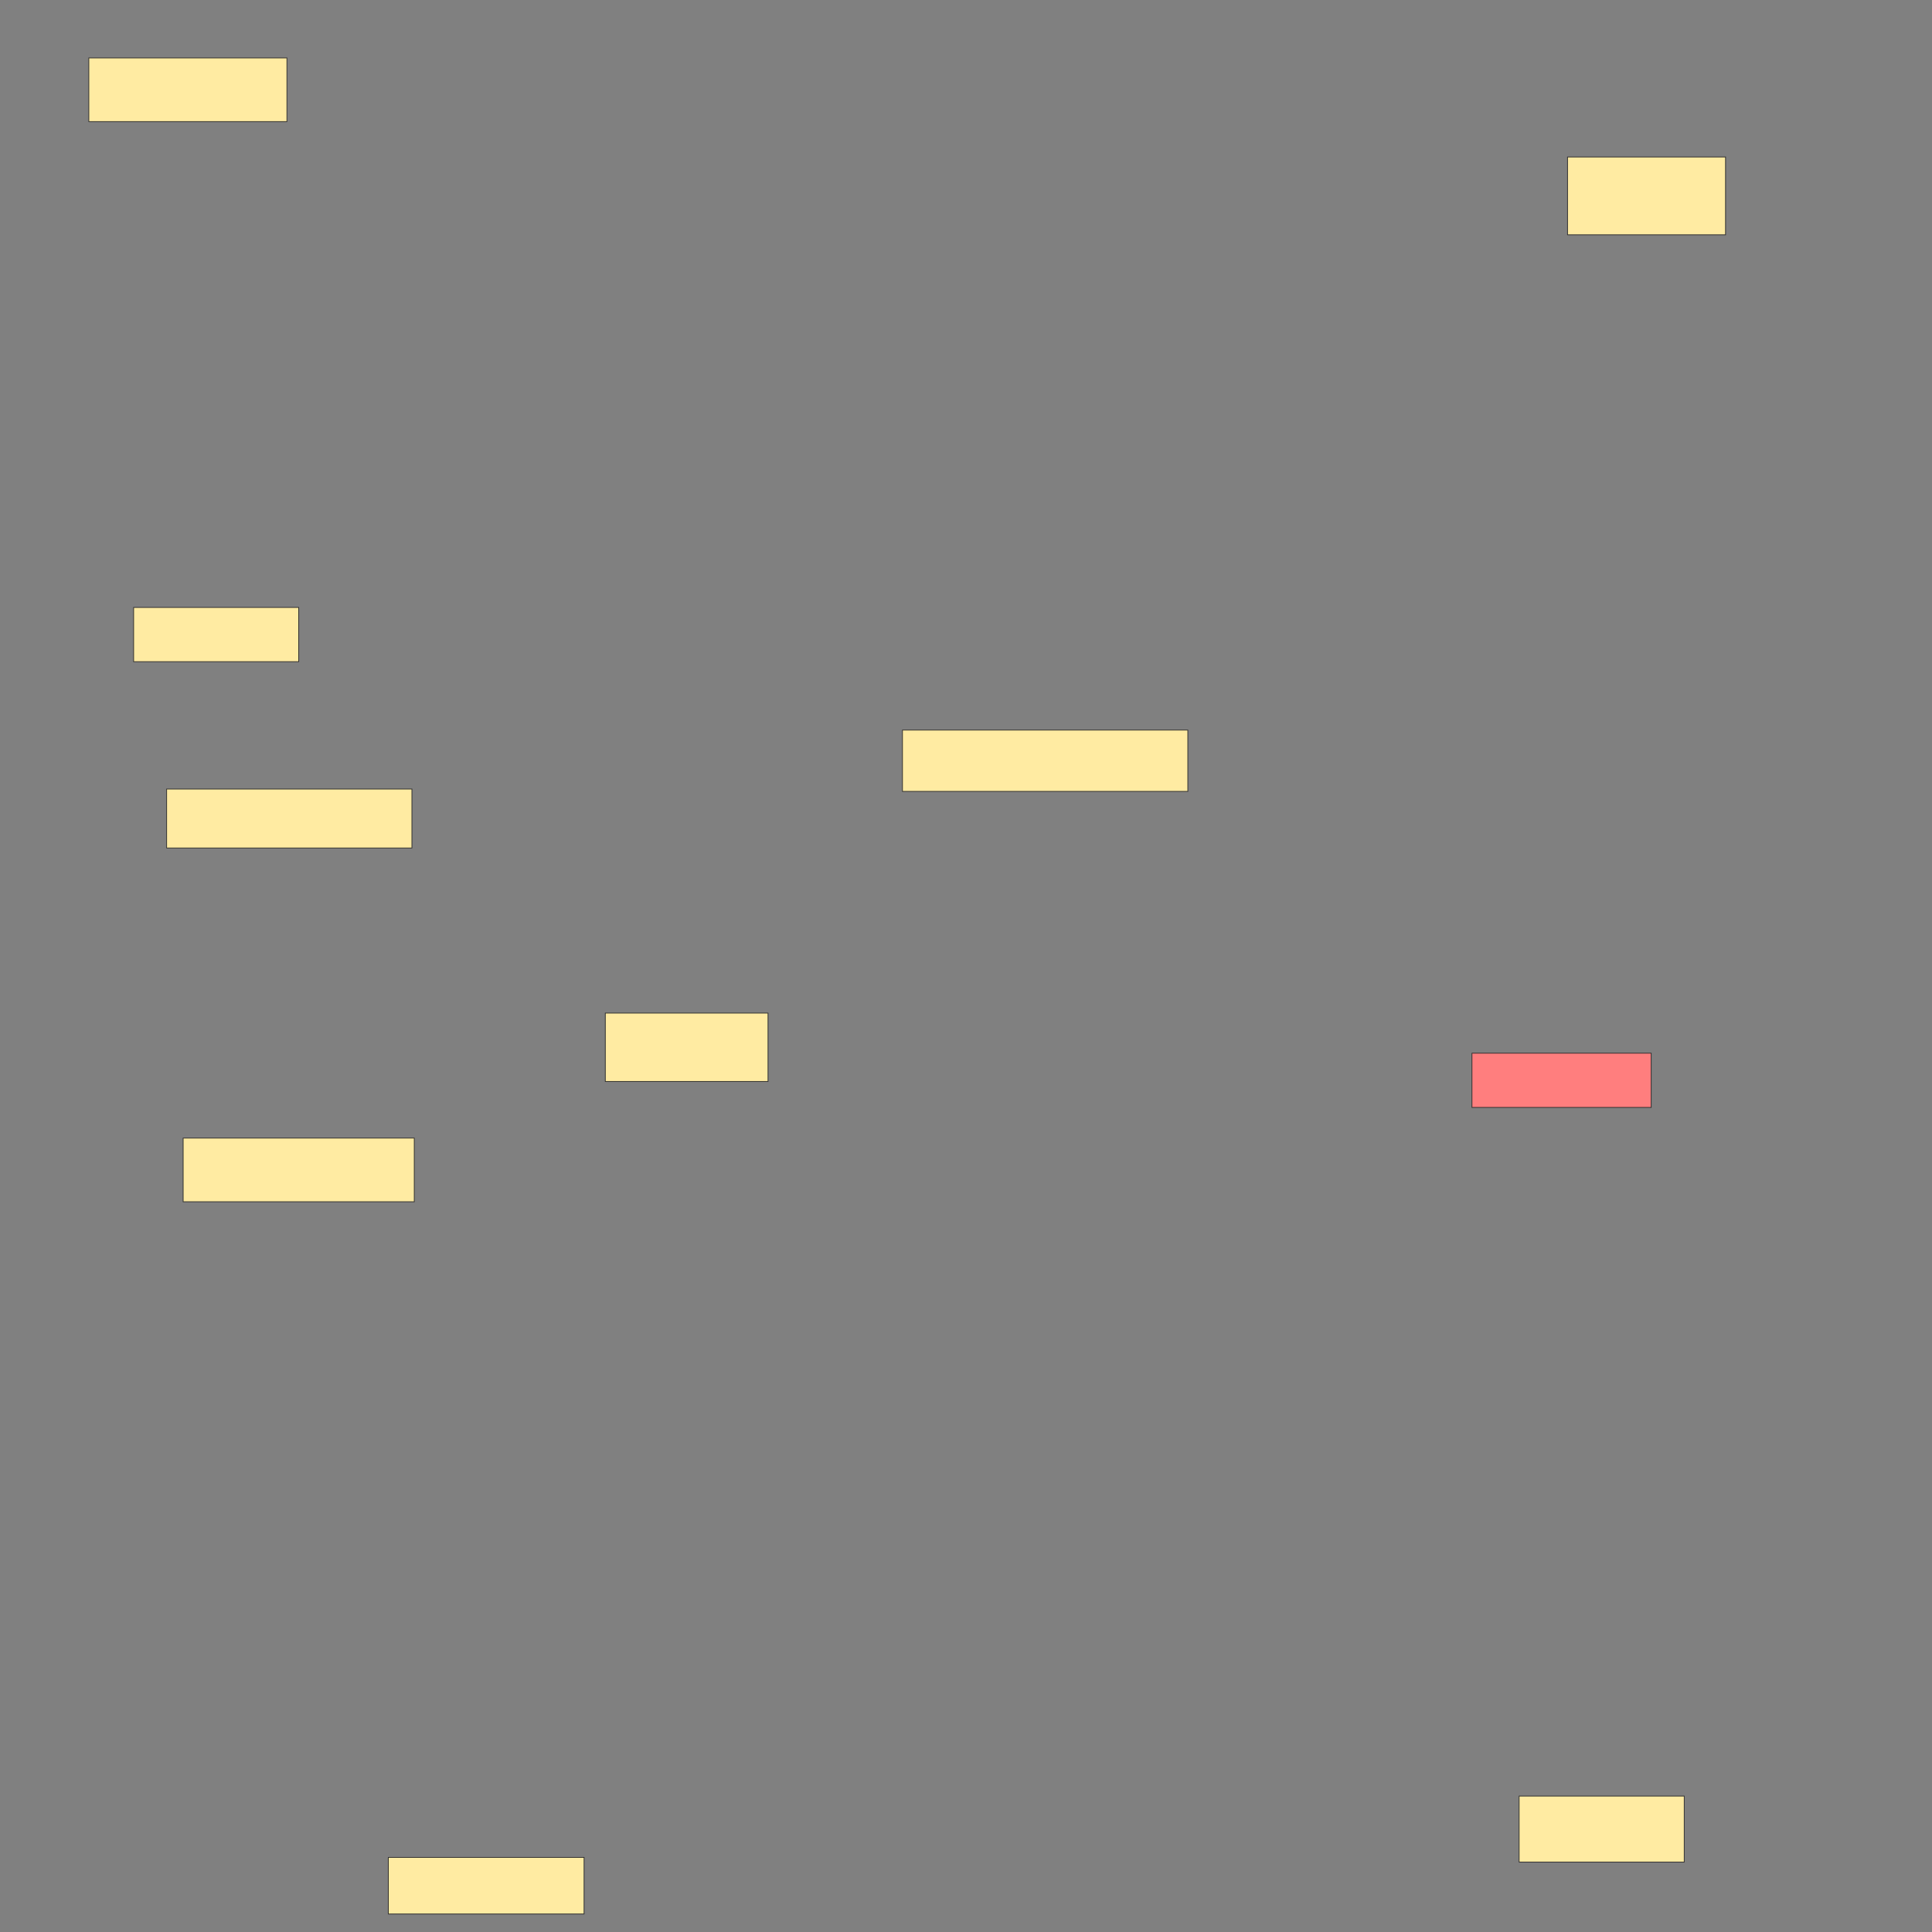 <svg xmlns="http://www.w3.org/2000/svg" width="2560" height="2560">
 <rect width="100%" height="100%" fill="#808080" stroke="none"/>
 <!-- Created with Image Occlusion Enhanced -->
 <g>
  <title>Labels</title>
 </g>
 <g>
  <title>Masks</title>
  <rect id="b80cc3d6ca474c2788733172d5905352-ao-1" height="71.875" width="237.5" y="1395.515" x="1950.426" stroke="#2D2D2D" fill="#FF7E7E" class="qshape"/>
  <rect id="b80cc3d6ca474c2788733172d5905352-ao-2" height="87.5" width="218.75" y="2379.89" x="2012.926" stroke="#2D2D2D" fill="#FFEBA2"/>
  <rect id="b80cc3d6ca474c2788733172d5905352-ao-3" height="75" width="259.375" y="2461.14" x="514.563" stroke="#2D2D2D" fill="#FFEBA2"/>
  <rect id="b80cc3d6ca474c2788733172d5905352-ao-4" height="84.375" width="306.25" y="1508.015" x="242.688" stroke="#2D2D2D" fill="#FFEBA2"/>
  <rect id="b80cc3d6ca474c2788733172d5905352-ao-5" height="90.625" width="215.625" y="1342.39" x="802.063" stroke="#2D2D2D" fill="#FFEBA2"/>
  <rect id="b80cc3d6ca474c2788733172d5905352-ao-6" height="81.25" width="378.125" y="967.39" x="1195.813" stroke="#2D2D2D" fill="#FFEBA2"/>
  <rect id="b80cc3d6ca474c2788733172d5905352-ao-7" height="78.125" width="325" y="1045.515" x="220.813" stroke="#2D2D2D" fill="#FFEBA2"/>
  <rect id="b80cc3d6ca474c2788733172d5905352-ao-8" height="71.875" width="218.75" y="804.89" x="177.063" stroke="#2D2D2D" fill="#FFEBA2"/>
  <rect id="b80cc3d6ca474c2788733172d5905352-ao-9" height="103.125" width="209.375" y="208.015" x="2077.063" stroke="#2D2D2D" fill="#FFEBA2"/>
  <rect id="b80cc3d6ca474c2788733172d5905352-ao-10" height="84.375" width="262.5" y="76.765" x="117.688" stroke="#2D2D2D" fill="#FFEBA2"/>
 </g>
</svg>